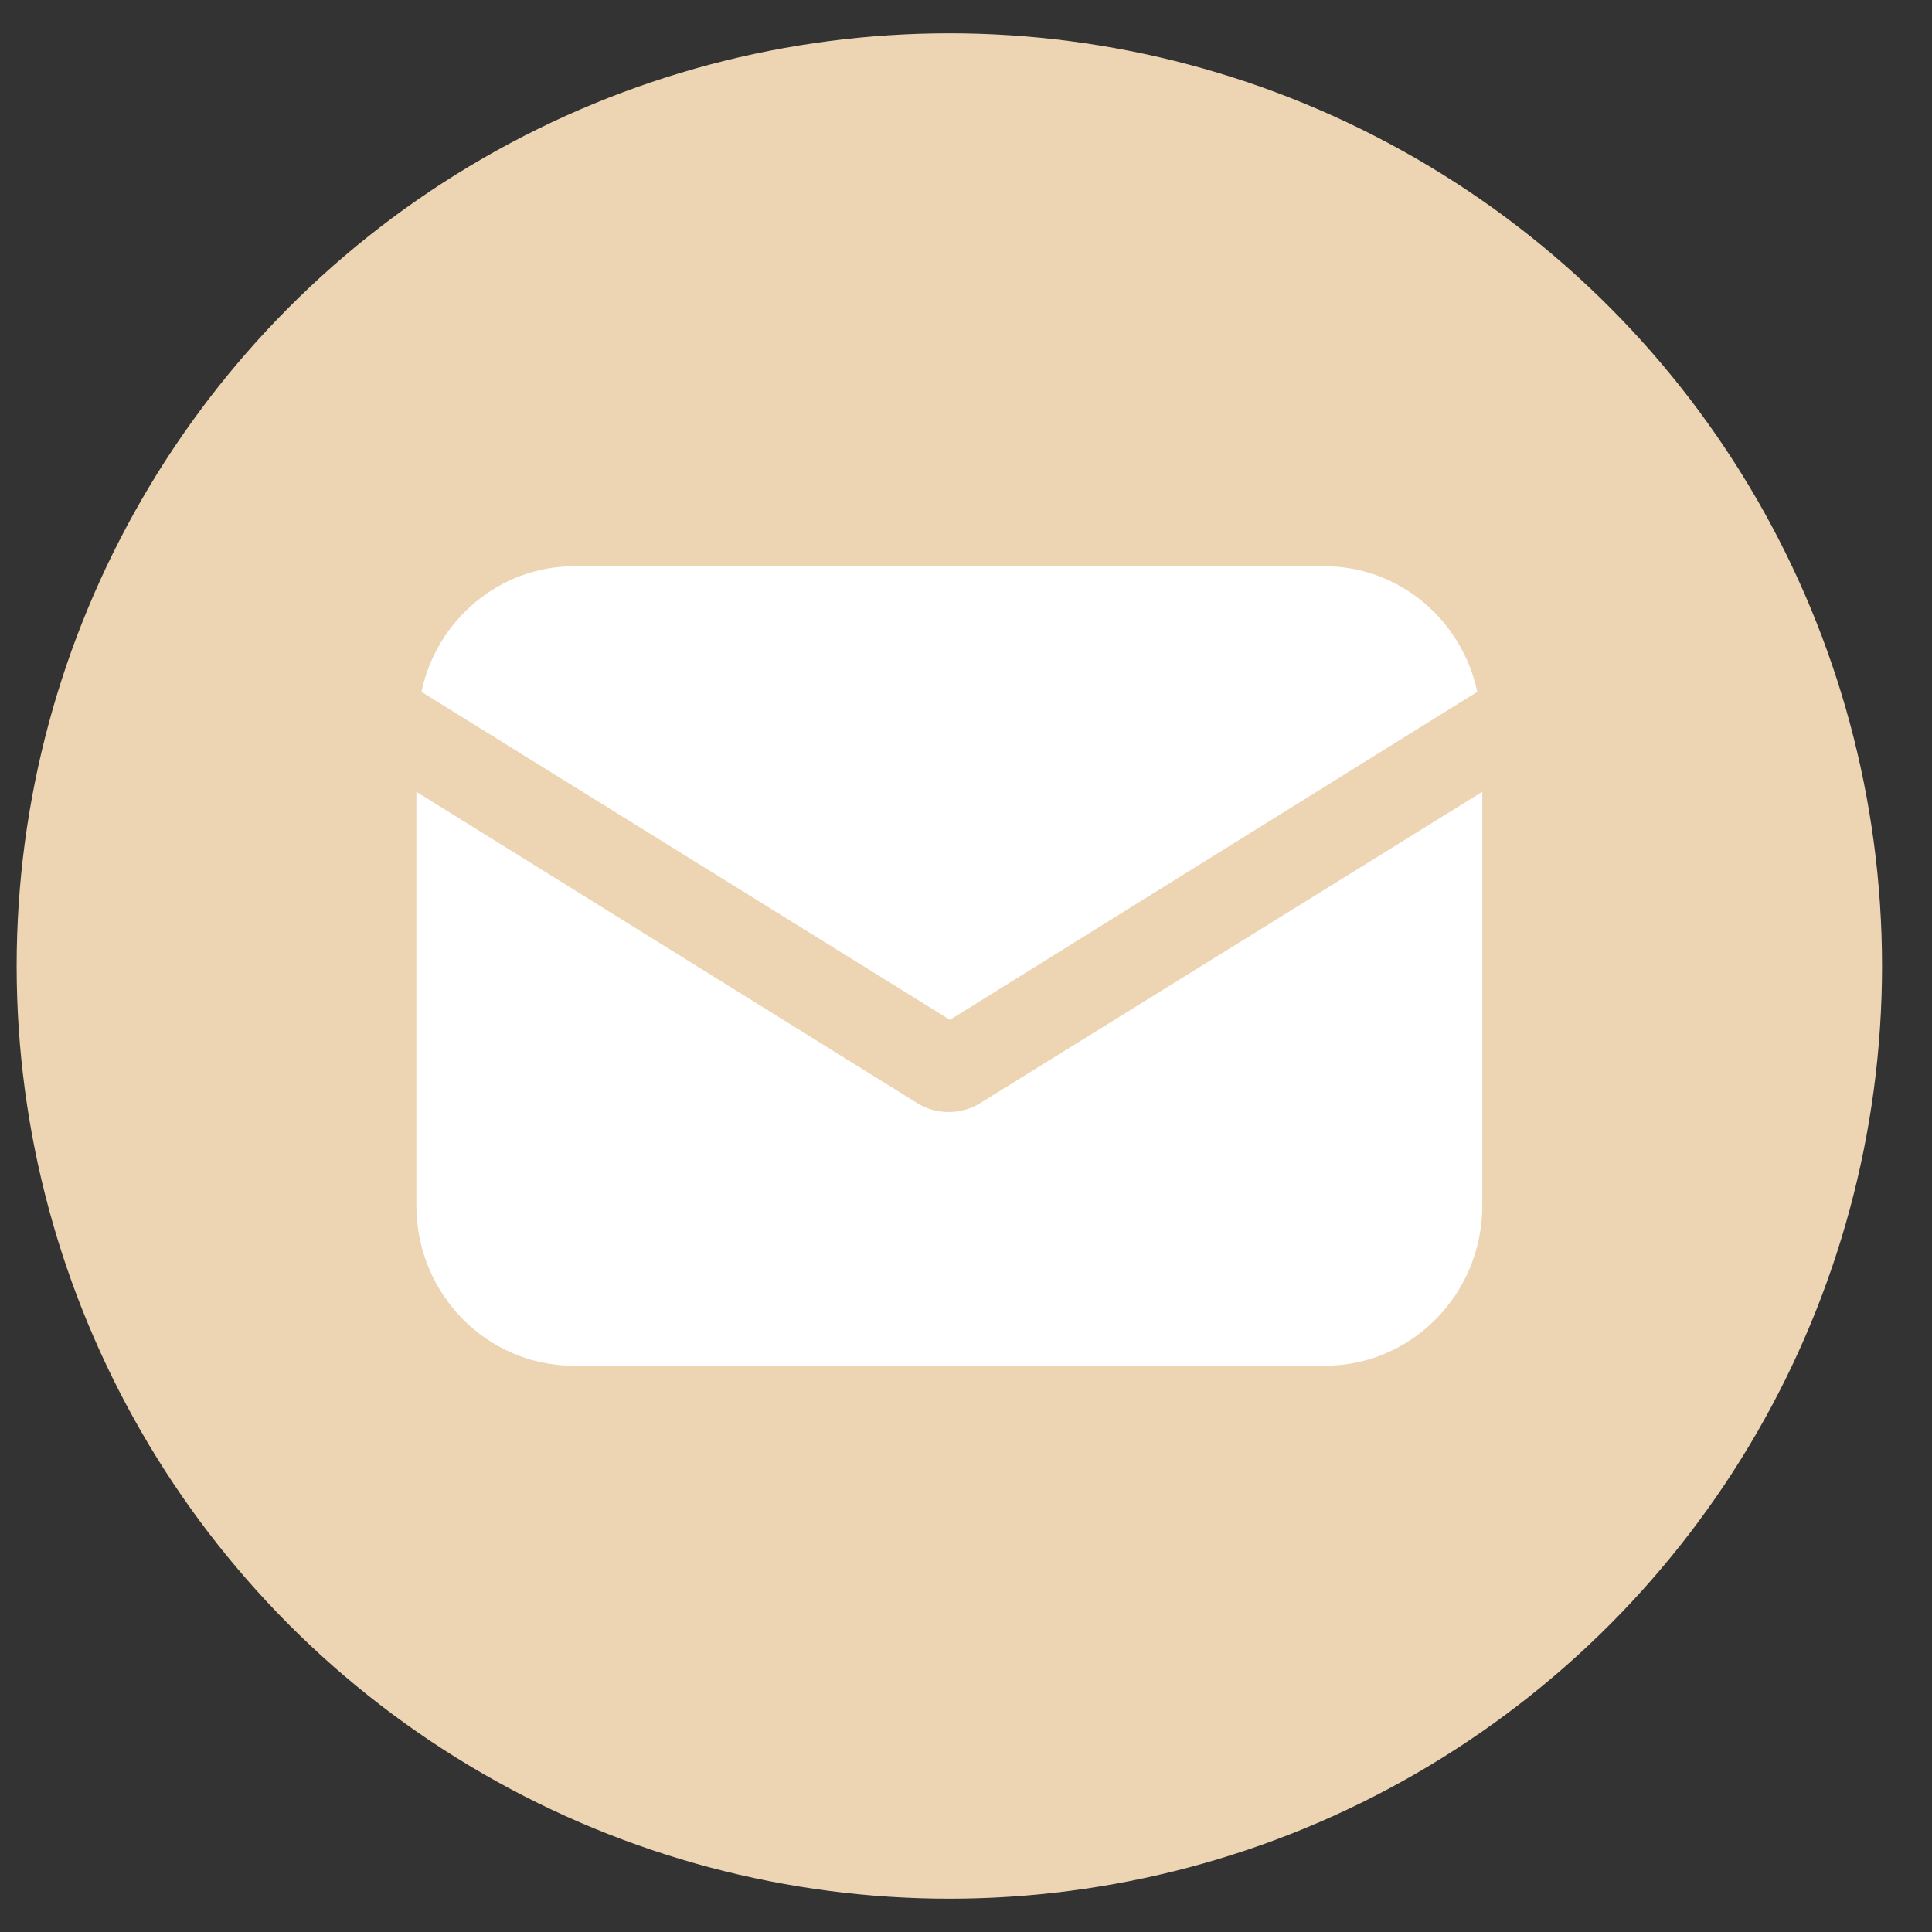 <svg width="29" height="29" viewBox="0 0 29 29" fill="none" xmlns="http://www.w3.org/2000/svg">
    <rect x="0" y="0" width="29" height="29" fill="#333333" stroke="none"/>
    <circle cx="14.25" cy="14.5" r="14" fill="#EDD4B2"/>
    <path d="M14.713 16.558C14.562 16.654 14.392 16.692 14.241 16.692C14.089 16.692 13.919 16.654 13.768 16.558L6.25 11.885V18.096C6.25 19.423 7.308 20.5 8.611 20.5H19.889C21.192 20.5 22.25 19.423 22.25 18.096V11.885L14.713 16.558Z" fill="white"/>
    <path d="M19.889 8.5H8.611C7.497 8.5 6.552 9.308 6.326 10.385L14.259 15.308L22.174 10.385C21.948 9.308 21.003 8.5 19.889 8.5Z" fill="white"/>
</svg>
